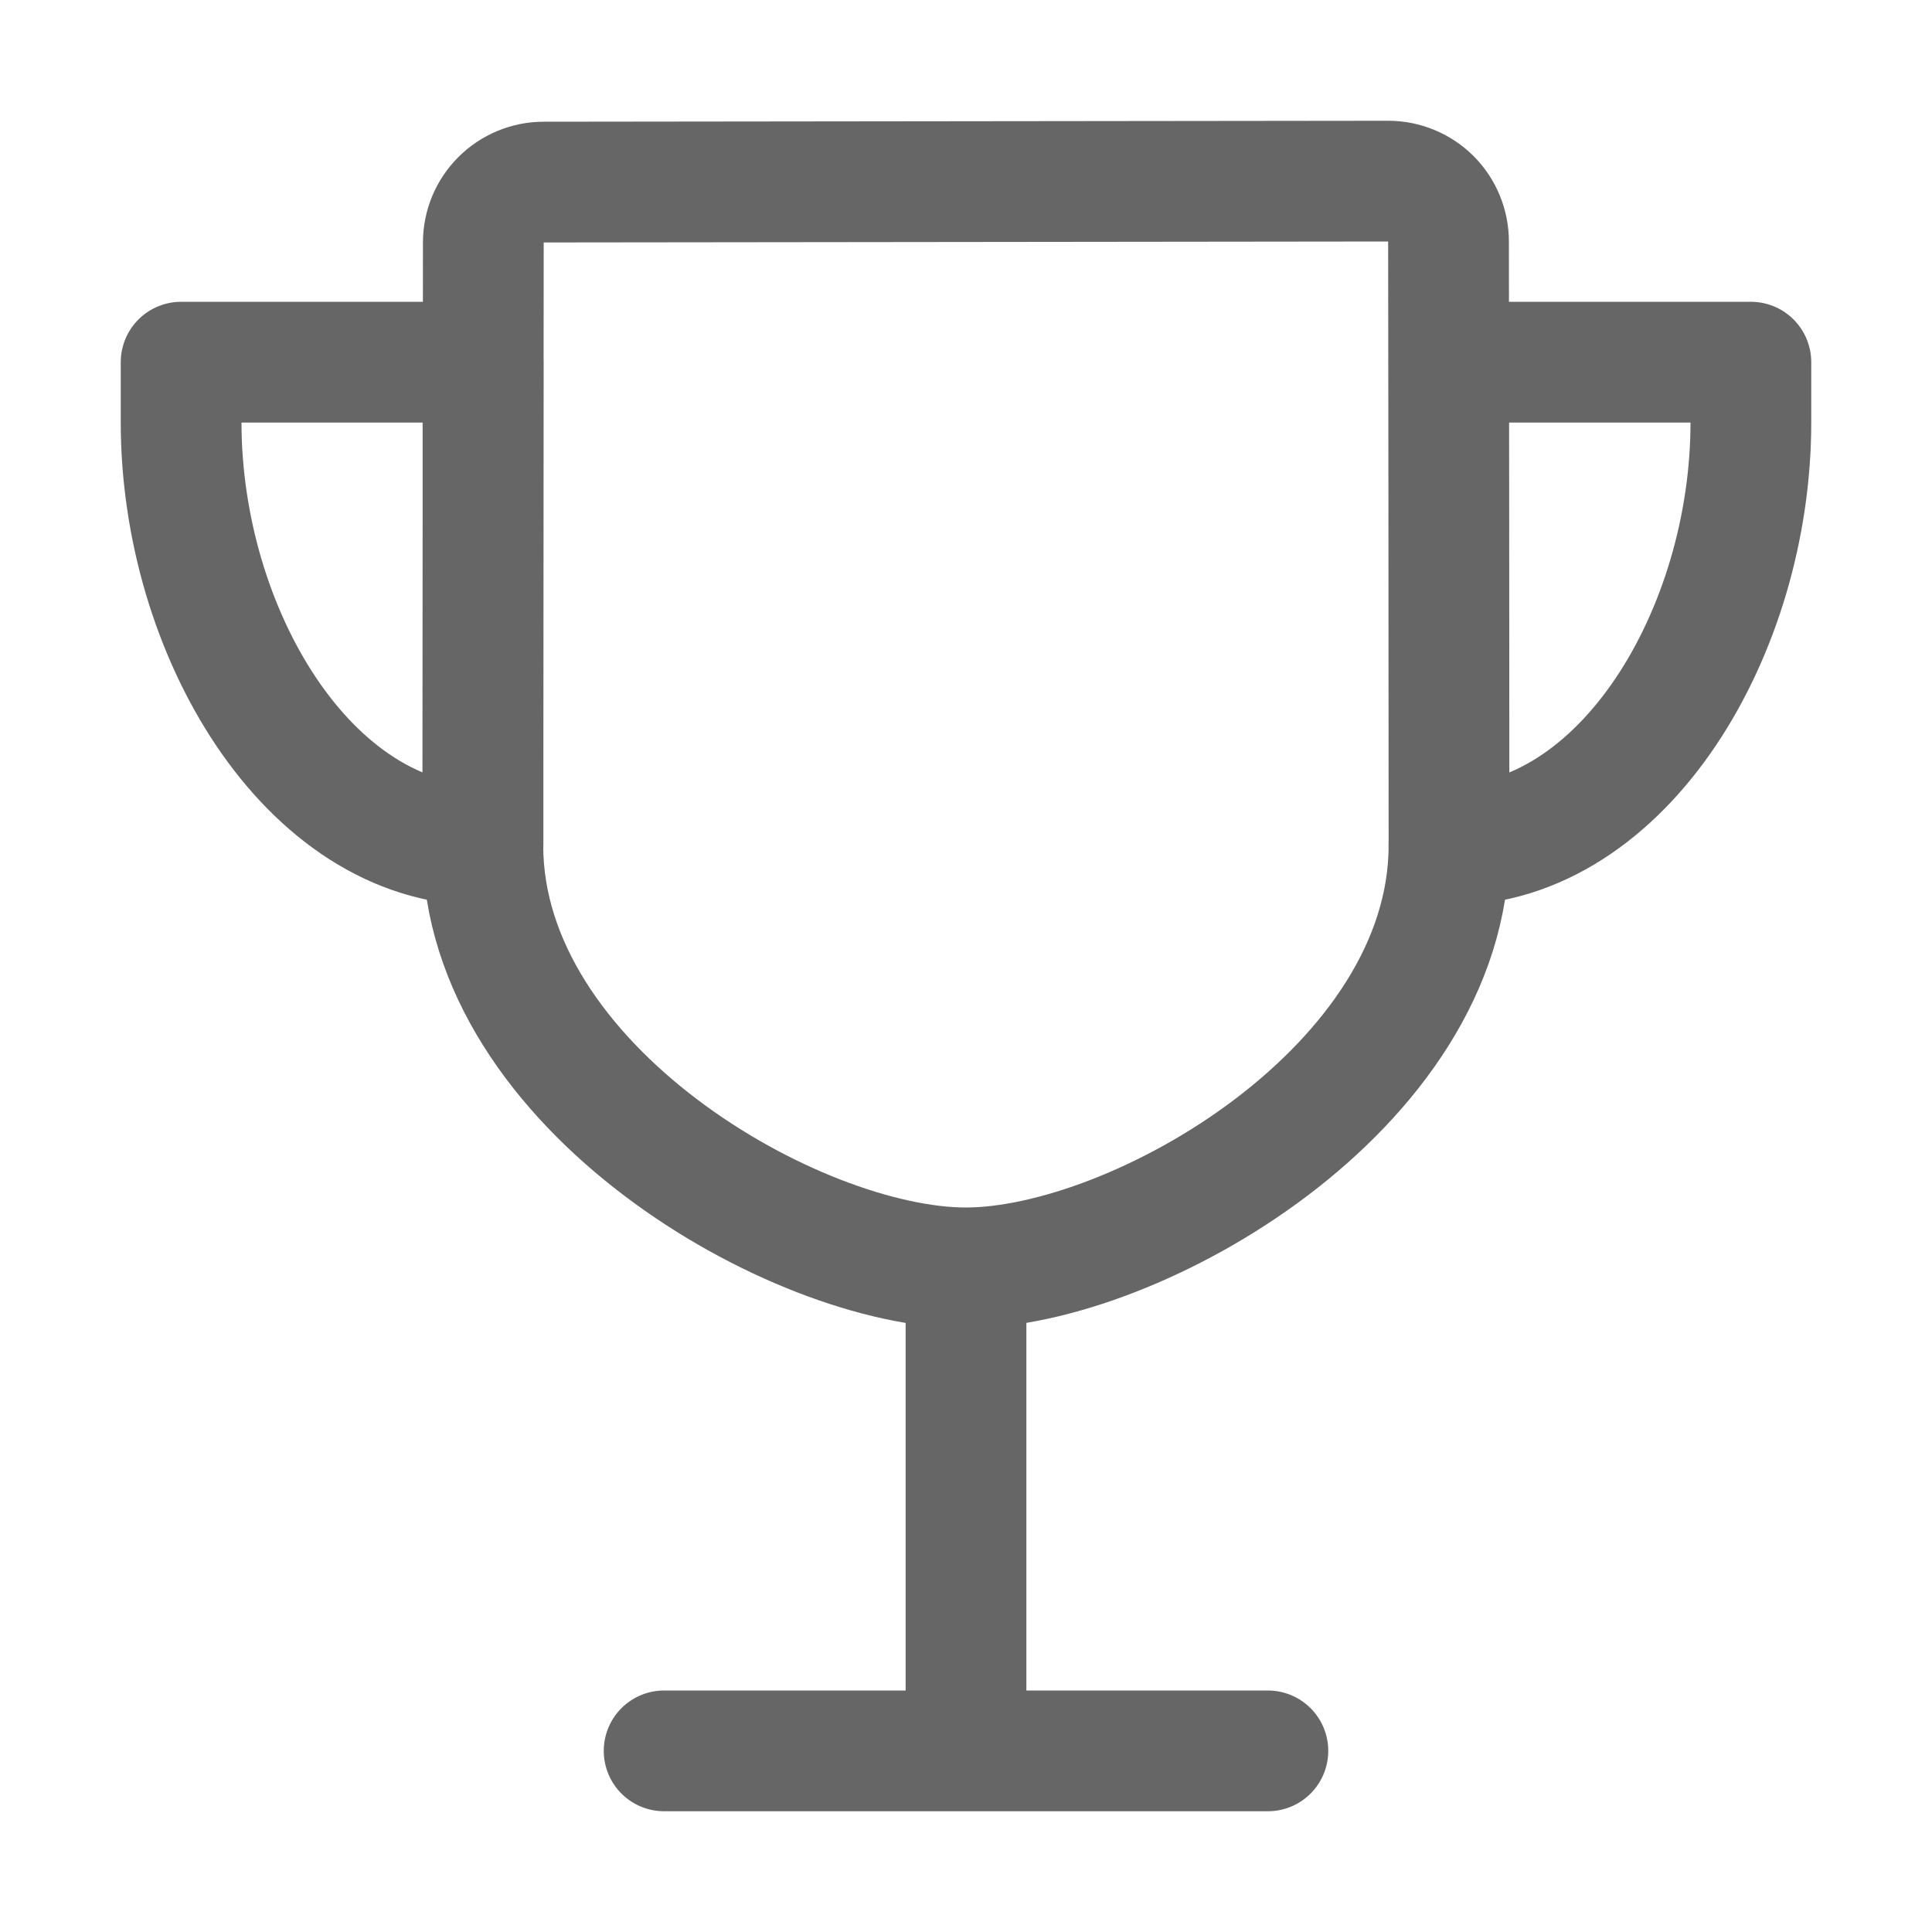<svg width="24" height="24" viewBox="0 0 24 24" fill="none" xmlns="http://www.w3.org/2000/svg">
<path d="M8.25 21.75H15.75H8.25ZM12 21.75V15.75V21.75ZM18 10.5C18 8.126 17.996 4.189 17.994 3C17.994 2.801 17.915 2.61 17.775 2.469C17.634 2.329 17.443 2.25 17.244 2.25L6.754 2.262C6.556 2.262 6.365 2.341 6.225 2.481C6.084 2.621 6.005 2.811 6.004 3.01C6.004 4.443 5.998 9.064 5.998 10.5C5.998 13.513 9.889 15.75 11.998 15.75C14.107 15.75 18 13.513 18 10.5Z" stroke="#666666" stroke-width="1.5" stroke-linecap="round" stroke-linejoin="round"/>
<path d="M18 4.499H21.75V5.249C21.75 7.837 20.177 10.499 18 10.499M6 4.499H2.25V5.249C2.25 7.837 3.823 10.499 6 10.499V4.499Z" stroke="#666666" stroke-width="1.5" stroke-linecap="round" stroke-linejoin="round"/>
</svg>
